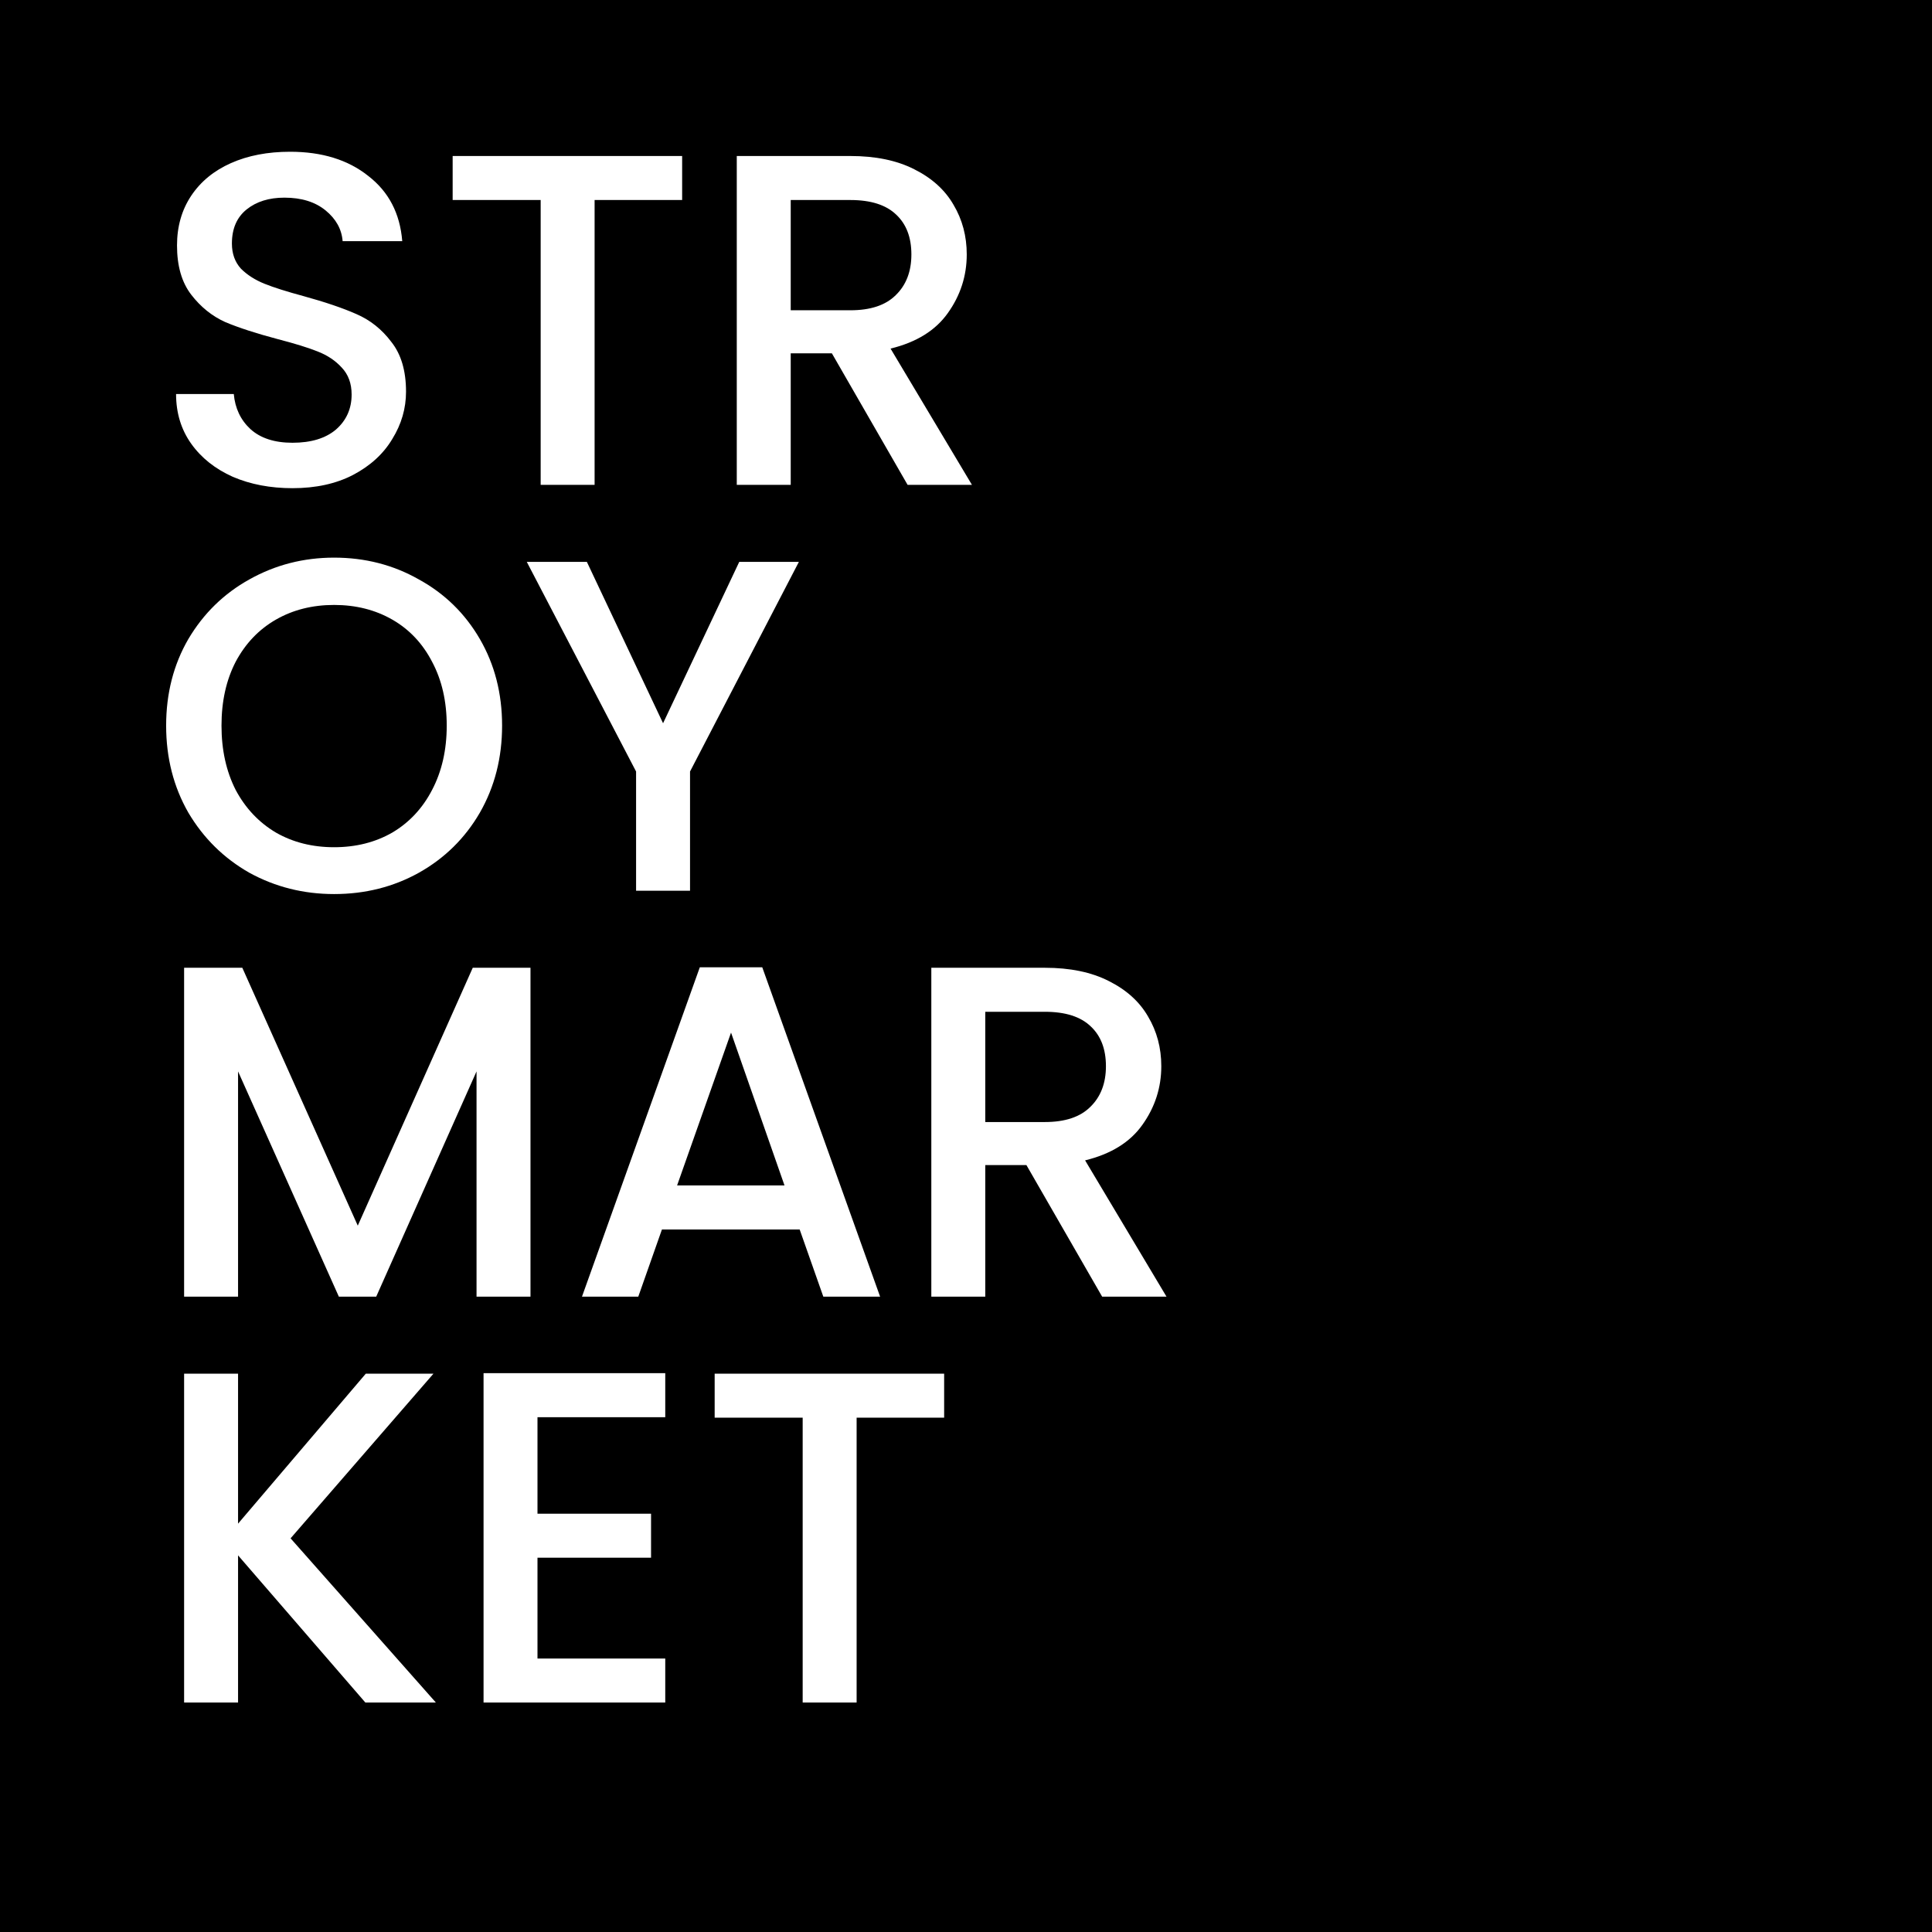 <svg width="119" height="119" viewBox="0 0 119 119" fill="none" xmlns="http://www.w3.org/2000/svg">
<rect width="119" height="119" fill="black"/>
<path d="M18.015 30.069C16.654 30.069 15.43 29.836 14.342 29.37C13.254 28.884 12.399 28.204 11.777 27.33C11.156 26.455 10.845 25.435 10.845 24.269H14.4C14.478 25.144 14.818 25.863 15.421 26.426C16.042 26.99 16.907 27.271 18.015 27.271C19.161 27.271 20.055 26.999 20.696 26.455C21.337 25.892 21.658 25.173 21.658 24.299C21.658 23.619 21.454 23.065 21.046 22.637C20.657 22.21 20.162 21.88 19.559 21.646C18.976 21.413 18.16 21.161 17.111 20.889C15.79 20.539 14.711 20.189 13.876 19.839C13.06 19.47 12.36 18.907 11.777 18.149C11.194 17.391 10.903 16.381 10.903 15.118C10.903 13.952 11.194 12.932 11.777 12.057C12.36 11.183 13.176 10.513 14.226 10.046C15.275 9.58 16.489 9.347 17.869 9.347C19.831 9.347 21.434 9.842 22.678 10.833C23.941 11.805 24.64 13.146 24.776 14.855H21.104C21.046 14.117 20.696 13.486 20.055 12.961C19.413 12.436 18.568 12.174 17.519 12.174C16.567 12.174 15.79 12.417 15.187 12.903C14.585 13.388 14.284 14.088 14.284 15.001C14.284 15.623 14.469 16.138 14.838 16.546C15.226 16.934 15.712 17.245 16.295 17.479C16.878 17.712 17.674 17.964 18.685 18.236C20.026 18.605 21.114 18.975 21.949 19.344C22.804 19.713 23.523 20.286 24.106 21.063C24.708 21.821 25.009 22.841 25.009 24.124C25.009 25.154 24.728 26.125 24.164 27.038C23.62 27.951 22.814 28.69 21.745 29.253C20.696 29.797 19.452 30.069 18.015 30.069ZM42.016 9.609V12.32H36.624V29.865H33.302V12.32H27.881V9.609H42.016ZM55.903 29.865L51.239 21.763H48.704V29.865H45.381V9.609H52.376C53.931 9.609 55.242 9.881 56.311 10.425C57.399 10.969 58.205 11.698 58.73 12.611C59.274 13.524 59.546 14.544 59.546 15.671C59.546 16.993 59.157 18.197 58.38 19.285C57.622 20.354 56.447 21.083 54.853 21.471L59.867 29.865H55.903ZM48.704 19.111H52.376C53.62 19.111 54.552 18.8 55.174 18.178C55.815 17.556 56.136 16.721 56.136 15.671C56.136 14.622 55.825 13.806 55.203 13.223C54.581 12.621 53.639 12.32 52.376 12.32H48.704V19.111ZM20.579 55.069C18.695 55.069 16.956 54.632 15.362 53.758C13.788 52.864 12.535 51.63 11.602 50.056C10.689 48.463 10.233 46.675 10.233 44.694C10.233 42.712 10.689 40.934 11.602 39.36C12.535 37.786 13.788 36.562 15.362 35.688C16.956 34.794 18.695 34.347 20.579 34.347C22.483 34.347 24.223 34.794 25.796 35.688C27.39 36.562 28.643 37.786 29.556 39.36C30.469 40.934 30.926 42.712 30.926 44.694C30.926 46.675 30.469 48.463 29.556 50.056C28.643 51.63 27.39 52.864 25.796 53.758C24.223 54.632 22.483 55.069 20.579 55.069ZM20.579 52.184C21.92 52.184 23.115 51.883 24.164 51.281C25.213 50.659 26.029 49.784 26.613 48.657C27.215 47.511 27.516 46.19 27.516 44.694C27.516 43.197 27.215 41.886 26.613 40.759C26.029 39.632 25.213 38.767 24.164 38.165C23.115 37.563 21.92 37.261 20.579 37.261C19.239 37.261 18.044 37.563 16.994 38.165C15.945 38.767 15.119 39.632 14.517 40.759C13.934 41.886 13.643 43.197 13.643 44.694C13.643 46.19 13.934 47.511 14.517 48.657C15.119 49.784 15.945 50.659 16.994 51.281C18.044 51.883 19.239 52.184 20.579 52.184ZM49.206 34.609L42.502 47.521V54.865H39.179V47.521L32.447 34.609H36.148L40.841 44.548L45.533 34.609H49.206ZM32.675 59.609V79.865H29.352V65.992L23.173 79.865H20.871L14.663 65.992V79.865H11.34V59.609H14.925L22.037 75.493L29.119 59.609H32.675ZM49.254 75.727H40.772L39.315 79.865H35.847L43.104 59.58H46.951L54.209 79.865H50.711L49.254 75.727ZM48.321 73.016L45.028 63.602L41.705 73.016H48.321ZM67.885 79.865L63.222 71.763H60.687V79.865H57.364V59.609H64.359C65.913 59.609 67.225 59.881 68.293 60.425C69.382 60.969 70.188 61.698 70.713 62.611C71.257 63.524 71.529 64.544 71.529 65.671C71.529 66.993 71.14 68.197 70.363 69.285C69.605 70.354 68.43 71.083 66.836 71.472L71.849 79.865H67.885ZM60.687 69.111H64.359C65.602 69.111 66.535 68.8 67.157 68.178C67.798 67.556 68.119 66.721 68.119 65.671C68.119 64.622 67.808 63.806 67.186 63.223C66.564 62.621 65.622 62.32 64.359 62.32H60.687V69.111ZM22.503 104.865L14.663 95.801V104.865H11.34V84.609H14.663V93.848L22.532 84.609H26.7L17.898 94.752L26.846 104.865H22.503ZM33.106 87.291V93.236H40.101V95.947H33.106V102.155H40.976V104.865H29.784V84.58H40.976V87.291H33.106ZM58.154 84.609V87.32H52.763V104.865H49.44V87.32H44.019V84.609H58.154Z" fill="white"/>
</svg>
